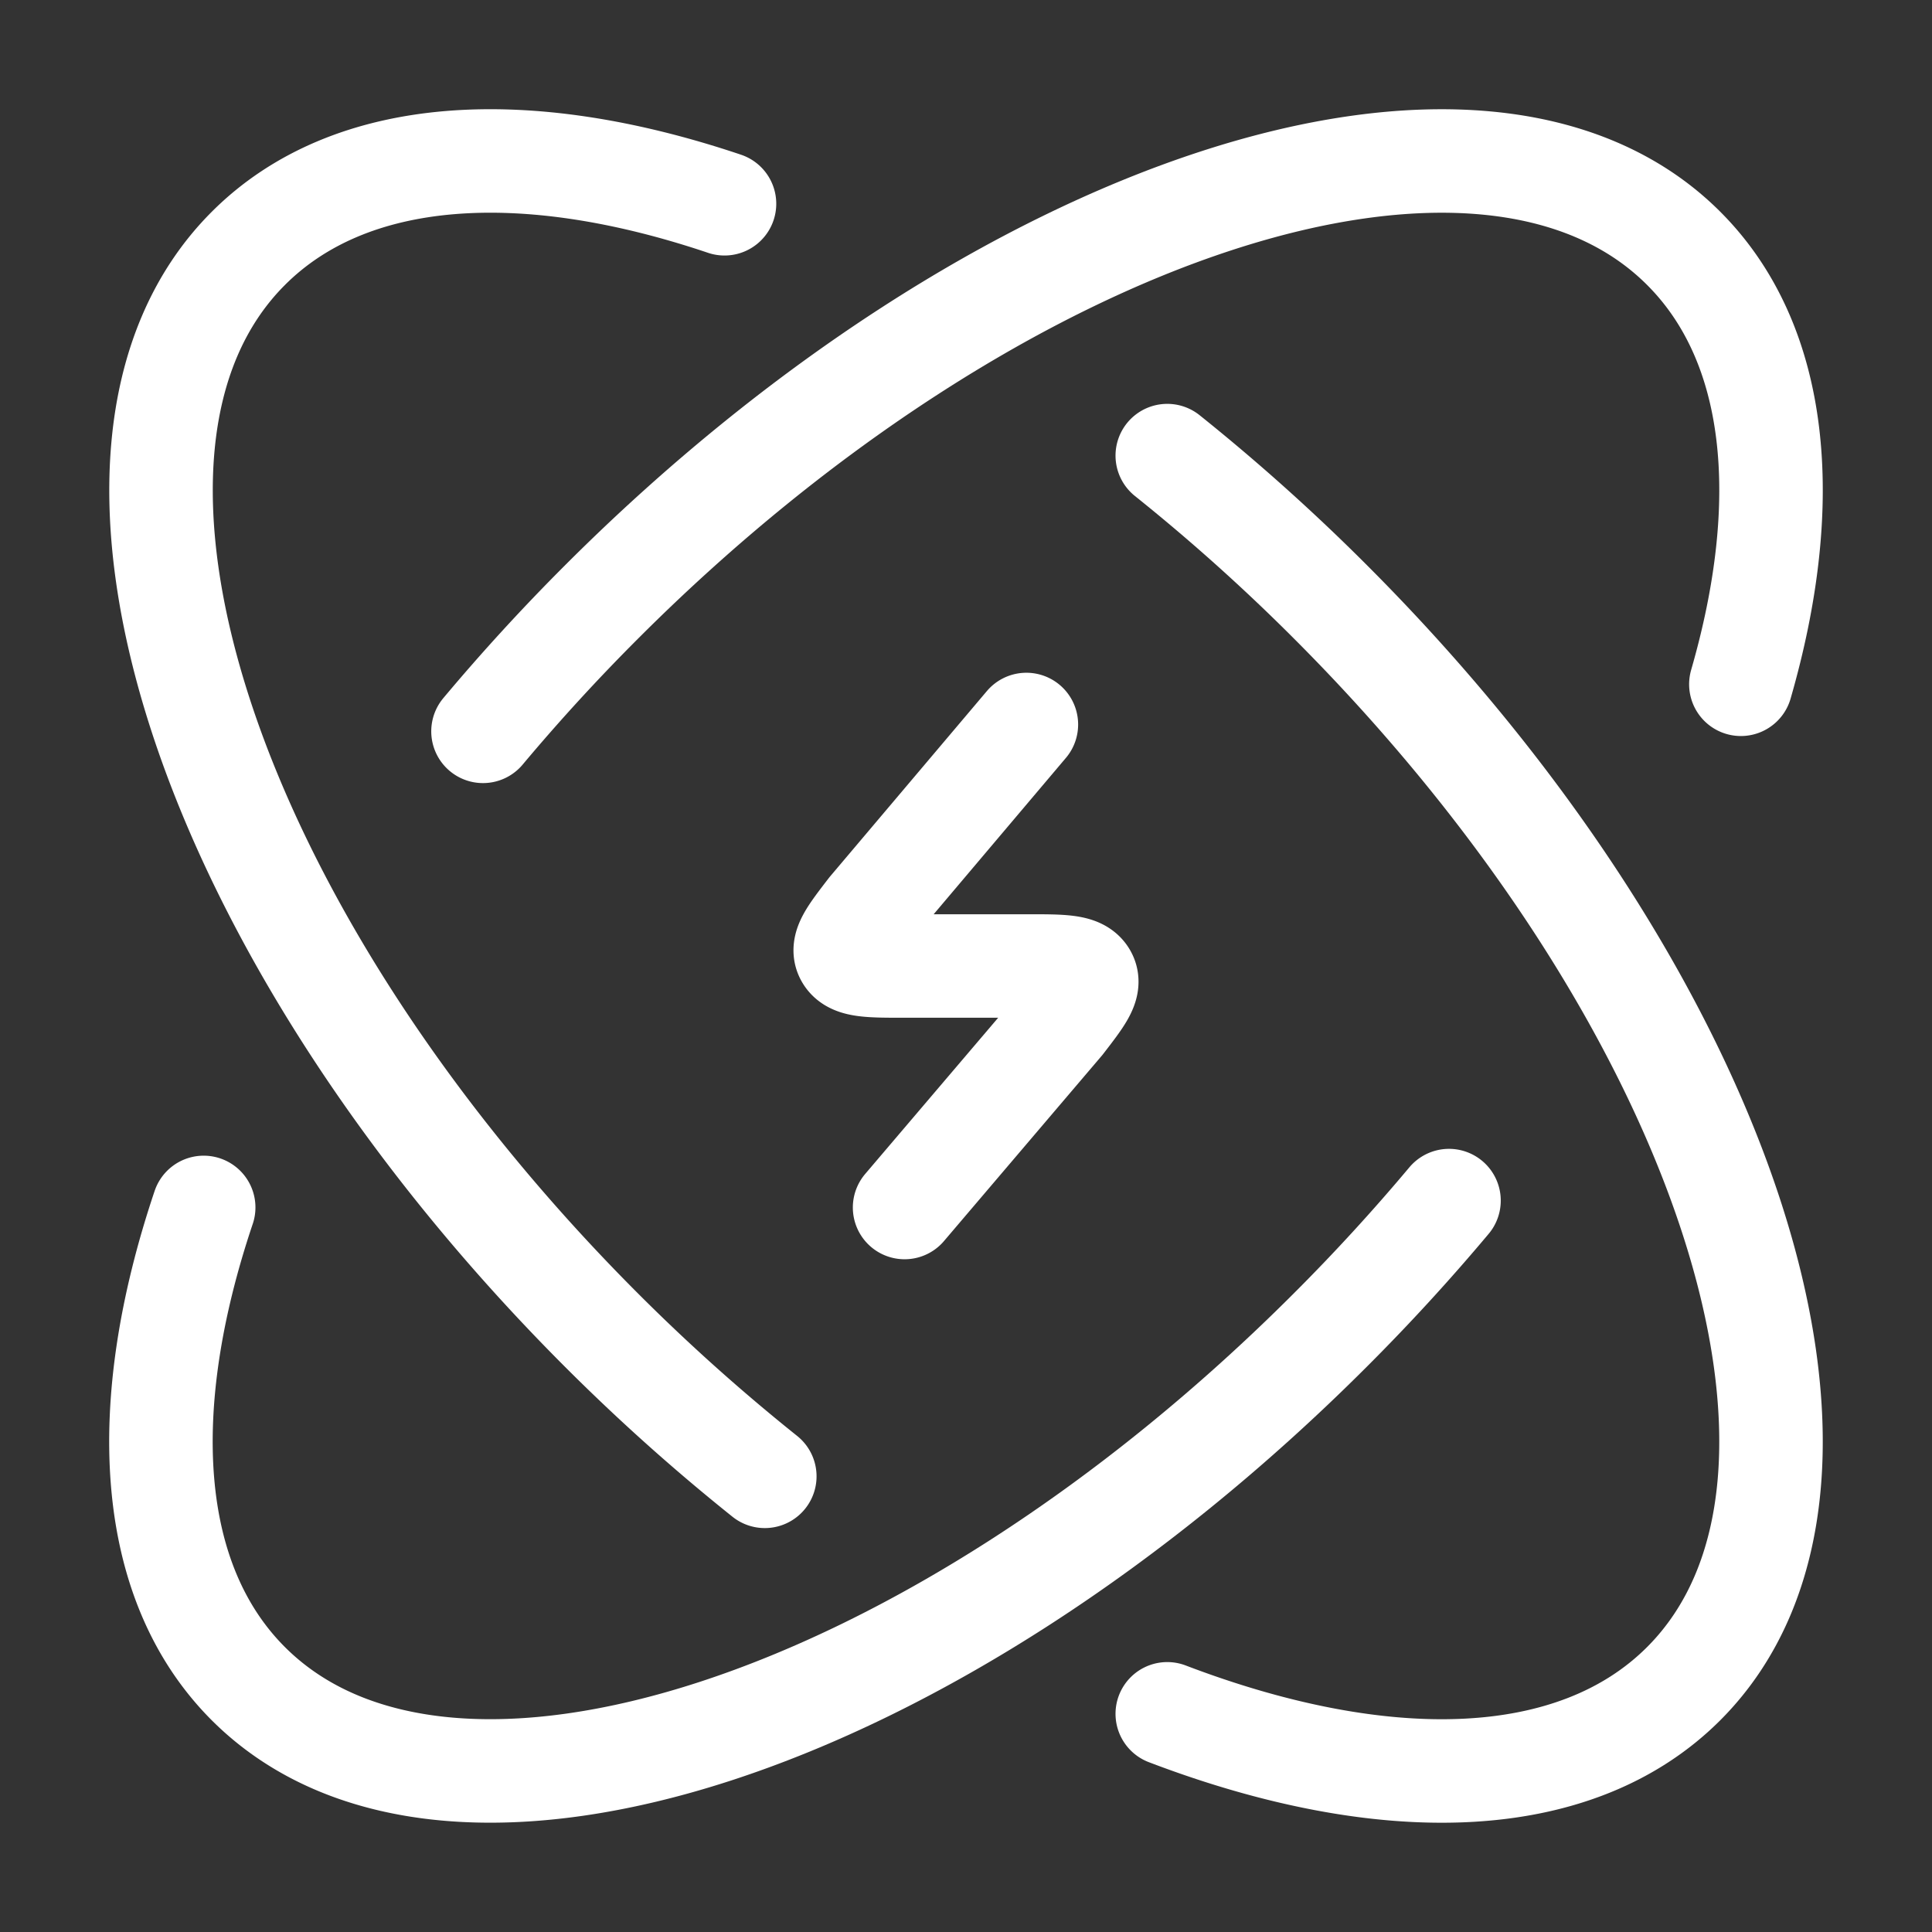 <svg xmlns="http://www.w3.org/2000/svg" width="28" height="28" fill="none"><rect width="100%" height="100%" fill="#333333" stroke="none"/><path stroke="#fff" stroke-linecap="round" stroke-linejoin="round" stroke-width="1.5" d="M25.23 9.917c.764-2.645.55-4.94-.829-6.318-2.916-2.916-9.936-.623-15.68 5.122A28.892 28.892 0 0 0 7 10.599M21 17.4a28.904 28.904 0 0 1-1.722 1.878c-5.744 5.745-12.764 8.038-15.68 5.122-1.478-1.479-1.618-4.013-.646-6.901"/><path stroke="#fff" stroke-linecap="round" stroke-linejoin="round" stroke-width="1.5" d="m14.875 10.5-2.27 2.684c-.277.36-.416.539-.33.677.086.139.336.139.835.139h1.78c.5 0 .749 0 .835.139.086.138-.053.318-.33.677L13.11 17.5m-2.026 3.896A28.64 28.64 0 0 1 8.72 19.28C2.977 13.535.684 6.515 3.599 3.6c1.479-1.48 4.013-1.62 6.901-.647m6.417 21.885c3.128 1.193 5.907 1.14 7.484-.437 2.916-2.916.623-9.936-5.121-15.68a28.655 28.655 0 0 0-2.363-2.118"/></svg>